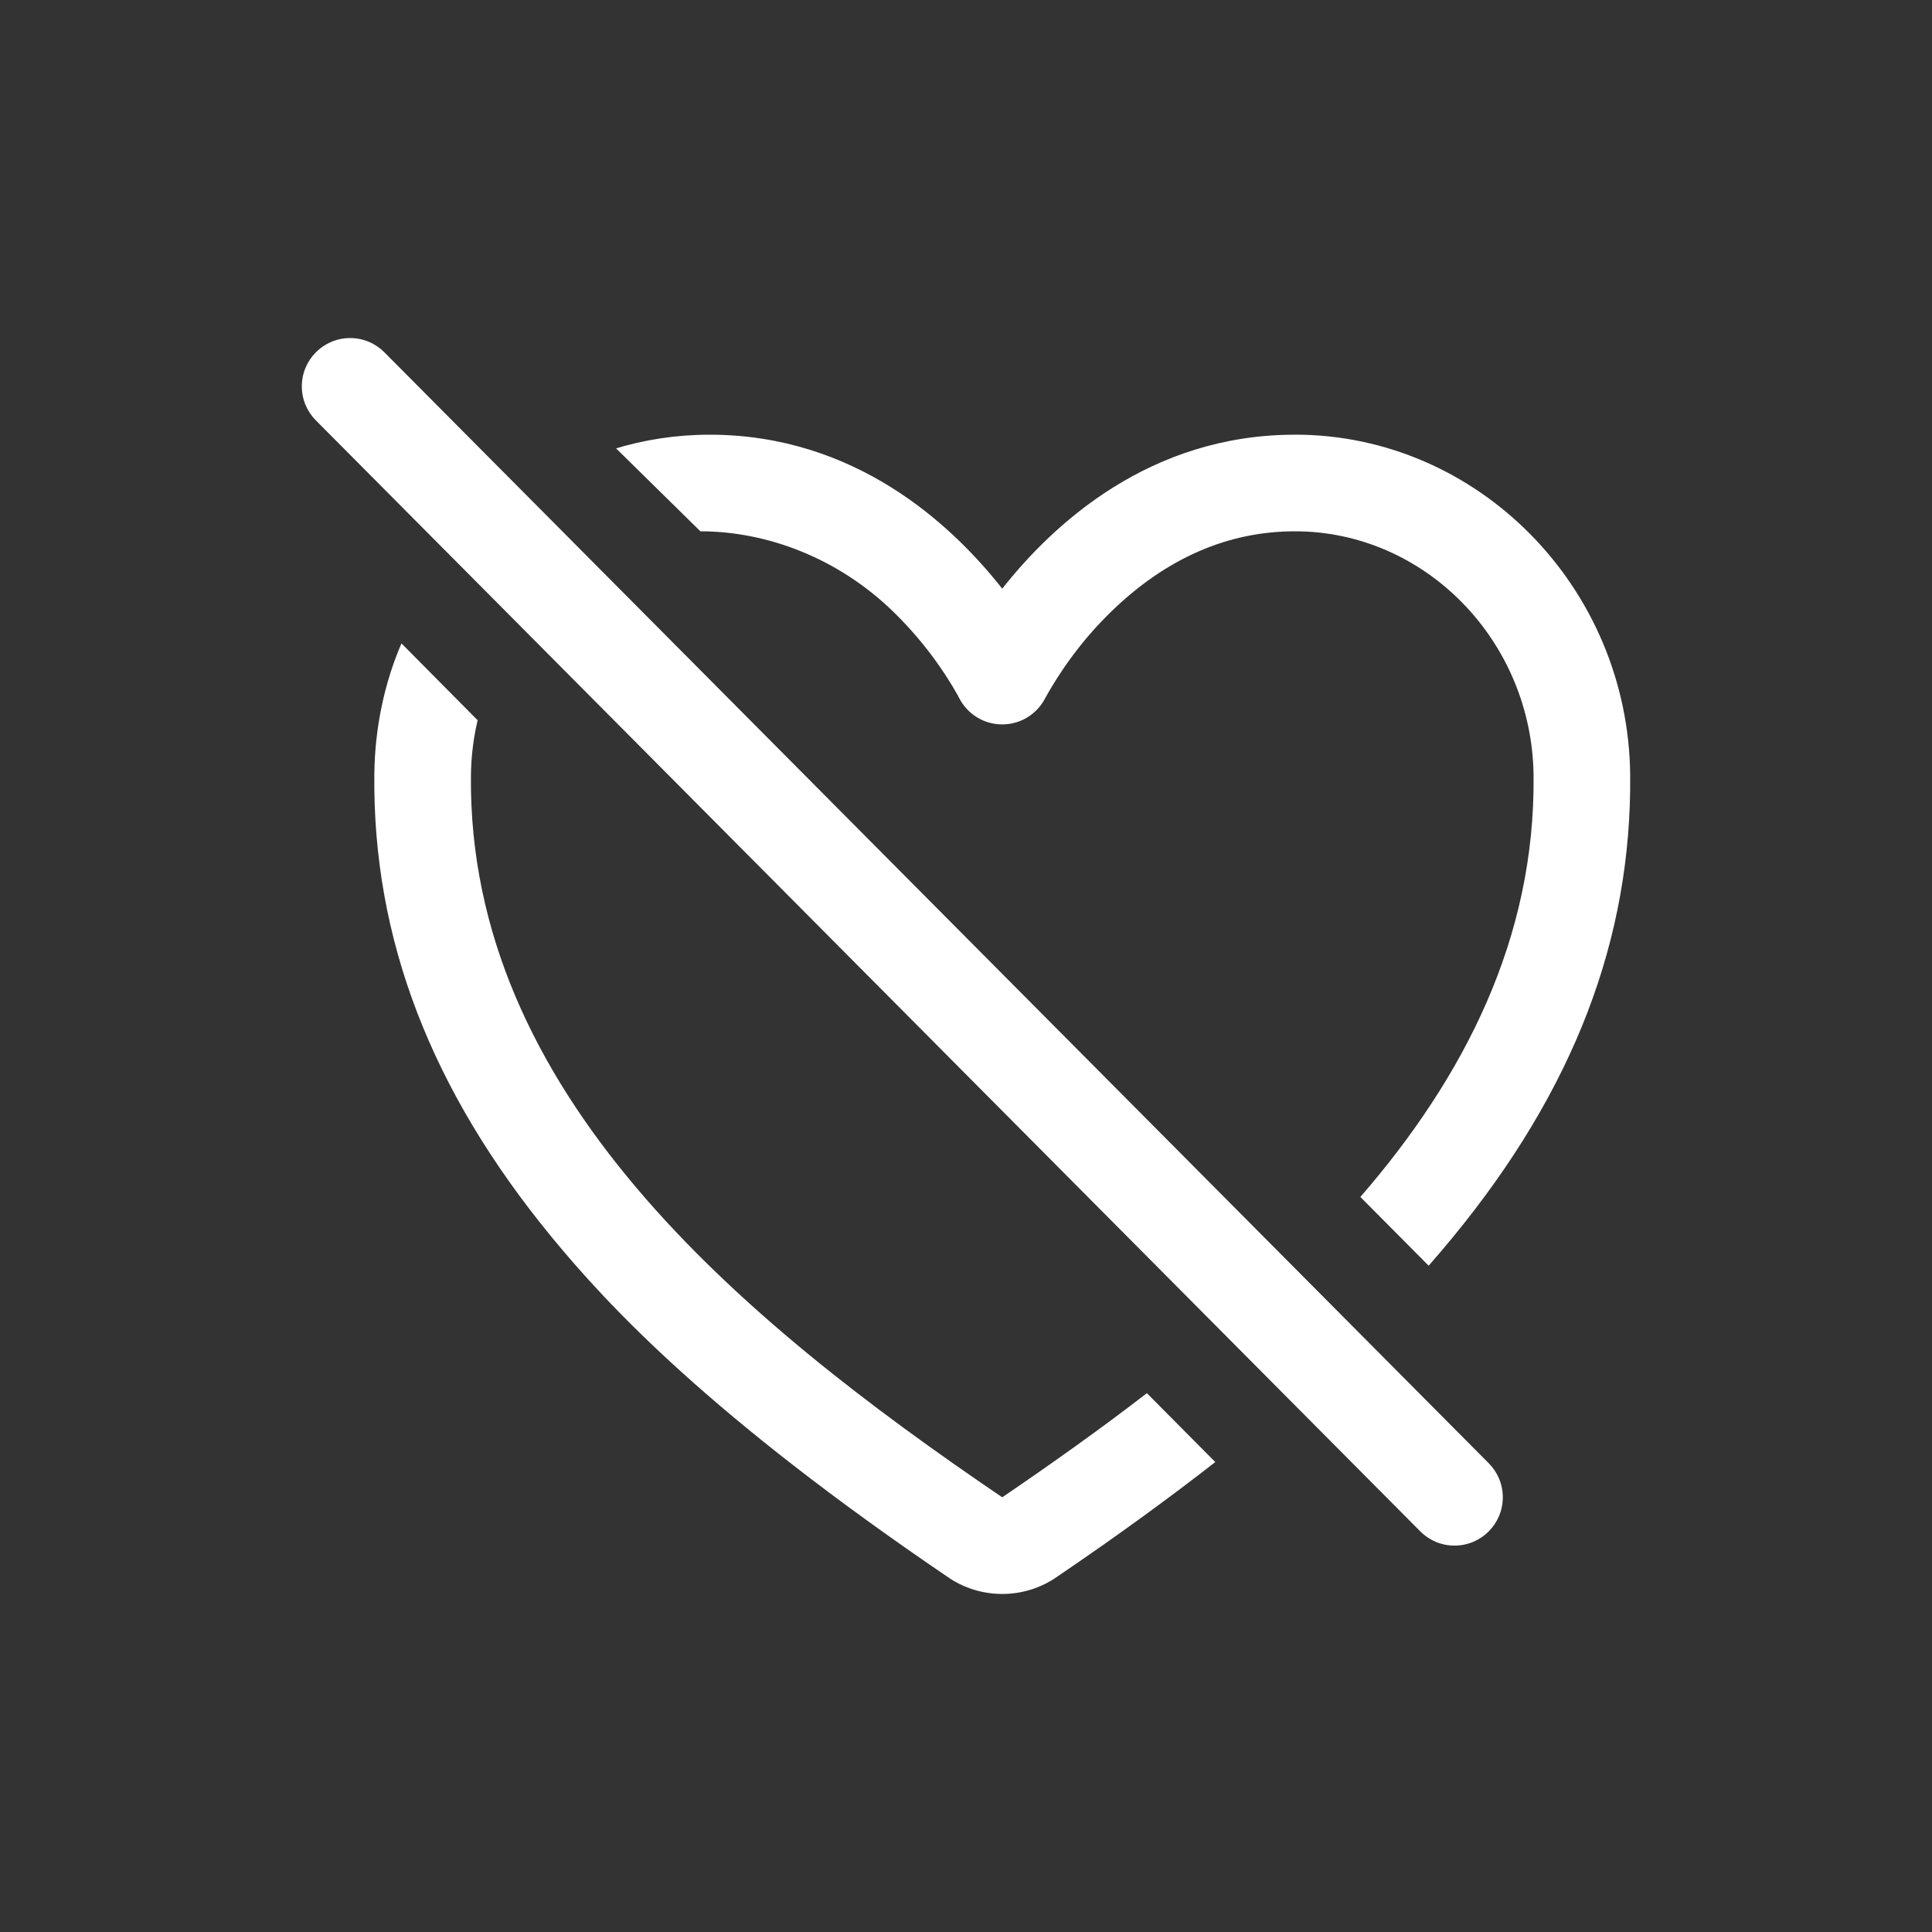 <!-- Generated by IcoMoon.io -->
<svg version="1.1" xmlns="http://www.w3.org/2000/svg" width="40" height="40" viewBox="0 0 40 40">
<rect x="0" y="0" width="40" height="40" fill="#333333" stroke="none"/>
<title>io-heart-dislike-outline</title>
<path fill="#fff" d="M30.115 32c-0.001 0-0.001 0-0.002 0-0.277 0-0.527-0.113-0.708-0.295l-0-0-22.865-23.001c-0.18-0.181-0.291-0.43-0.291-0.705 0-0.552 0.448-1 1-1 0.277 0 0.528 0.113 0.709 0.295l0 0 22.864 23c0.18 0.181 0.292 0.431 0.292 0.706 0 0.552-0.448 1-1 1-0 0-0.001 0-0.001 0h0z"></path>
<path fill="#fff" d="M26.808 9c-3.006 0-5 1.847-6.058 3.188-1.055-1.342-3.052-3.188-6.057-3.188-0.001 0-0.003 0-0.005 0-0.689 0-1.354 0.104-1.98 0.297l0.048-0.013 1.745 1.716c1.391 0 2.863 0.563 3.996 1.667 0.526 0.513 0.978 1.098 1.339 1.741l0.020 0.039c0.168 0.33 0.505 0.551 0.894 0.551s0.726-0.222 0.891-0.546l0.003-0.006c0.382-0.682 0.834-1.269 1.359-1.78l0.002-0.002c1.133-1.102 2.413-1.664 3.804-1.664 2.697 0 4.914 2.271 4.942 5.062 0.034 3.356-1.422 6.222-3.586 8.72l1.414 1.423c0.188-0.215 0.356-0.415 0.509-0.6 2.5-3.047 3.697-6.175 3.663-9.563-0.039-3.886-3.153-7.043-6.942-7.043z"></path>
<path fill="#fff" d="M20.75 31c-5.476-3.718-11.062-8.4-11-14.938 0.004-0.41 0.055-0.806 0.147-1.185l-0.007 0.036-1.578-1.592c-0.347 0.802-0.552 1.735-0.562 2.714l-0 0.004c-0.034 3.389 1.164 6.517 3.663 9.563 1.173 1.429 3.3 3.716 8.212 7.050 0.315 0.218 0.705 0.349 1.125 0.349s0.81-0.13 1.132-0.353l-0.007 0.004c1.272-0.863 2.356-1.656 3.286-2.382l-1.416-1.426c-0.979 0.756-1.989 1.471-2.995 2.156z"></path>
</svg>
